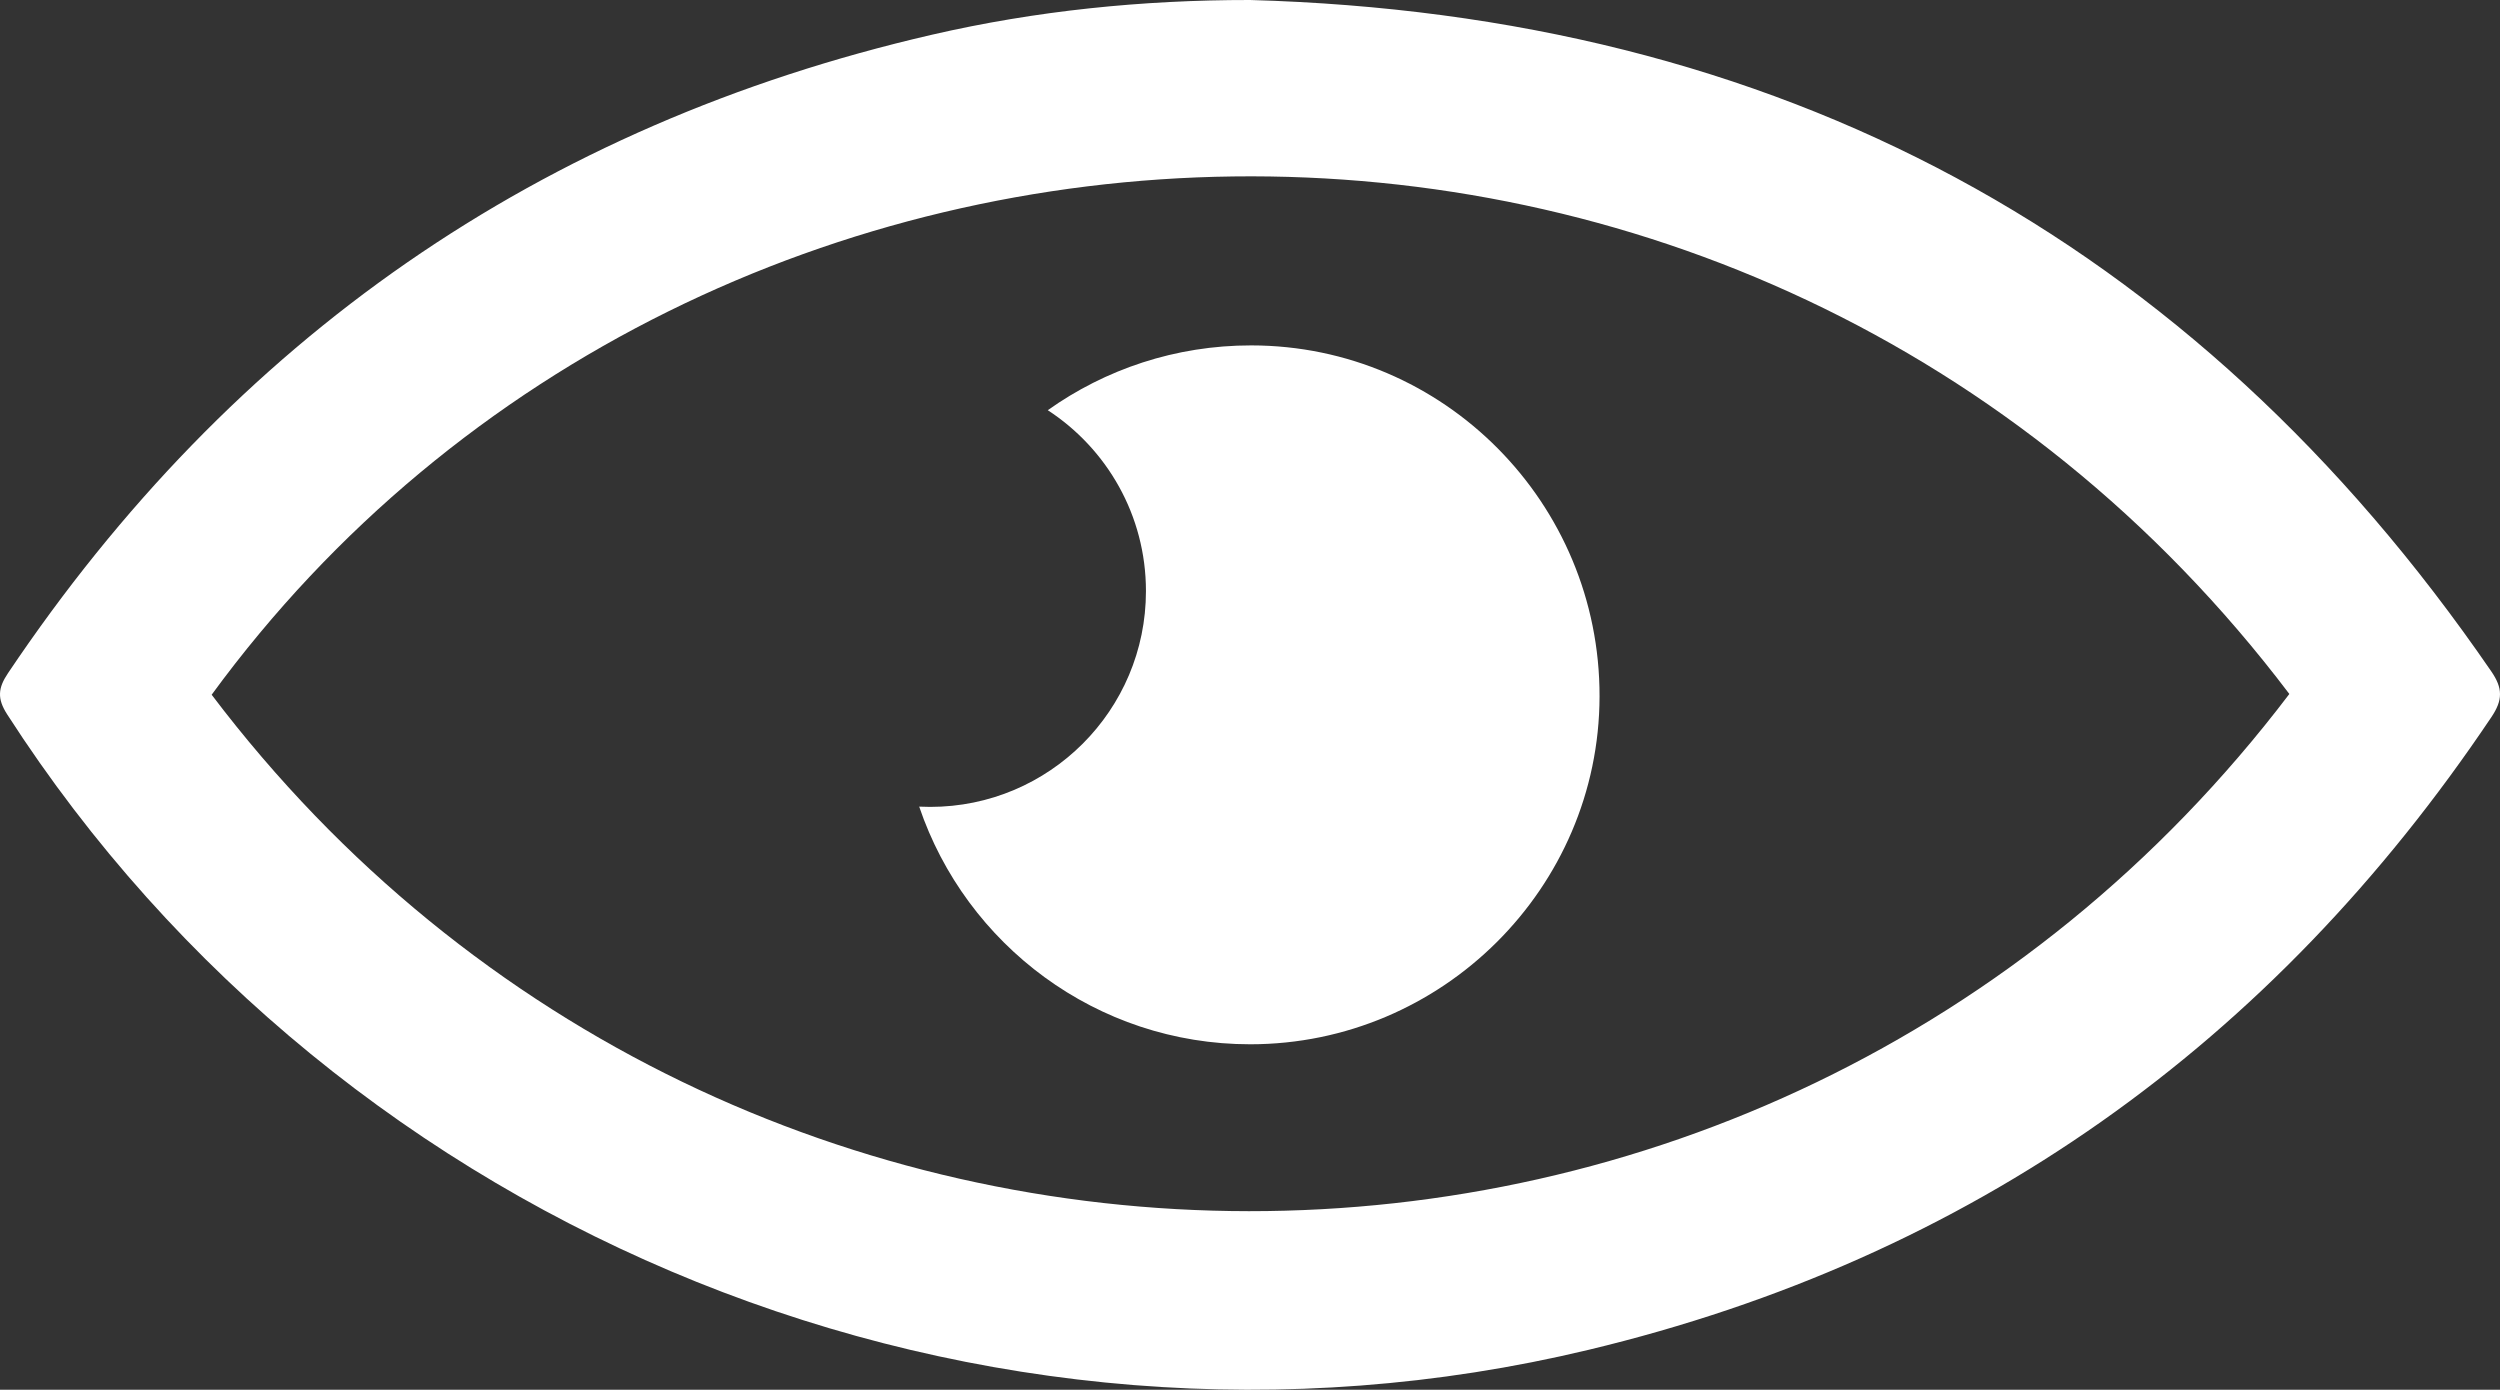 <?xml version="1.0" encoding="utf-8"?>
<!-- Generator: Adobe Illustrator 16.0.0, SVG Export Plug-In . SVG Version: 6.00 Build 0)  -->
<!DOCTYPE svg PUBLIC "-//W3C//DTD SVG 1.1//EN" "http://www.w3.org/Graphics/SVG/1.1/DTD/svg11.dtd">
<svg version="1.1" id="Layer_1" xmlns="http://www.w3.org/2000/svg" xmlns:xlink="http://www.w3.org/1999/xlink" x="0px" y="0px"
	 width="503.92px" height="280.128px" viewBox="0 0 503.92 280.128" enable-background="new 0 0 503.92 280.128"
	 xml:space="preserve">
<rect x="0" y="0" width="503.92" height="280.128" fill="#333333" stroke="none"/>
<g>
	<path fill="#FFFFFF" d="M502.171,135.34C441.819,47.443,358.085,2.977,251.962,0c-21.73-0.01-43.103,2.154-64.079,6.992
		C108.825,25.227,46.837,68.322,1.623,135.67c-2.037,3.033-2.227,5.143-0.168,8.34c67.619,105.021,196.76,157.332,318.757,128.07
		c77.197-18.516,137.719-61.594,181.982-127.545C504.499,141.102,504.499,138.73,502.171,135.34z M42.665,140.035
		c99.039-135.359,310.559-143.174,418.793-0.15C355.724,279.158,147.524,278.562,42.665,140.035z"/>
	<path fill="#FFFFFF" d="M252.216,69.621c-15.299-0.012-29.45,4.838-41.018,13.062c11.91,7.761,19.789,21.188,19.789,36.462
		c0,24.025-19.475,43.5-43.5,43.5c-0.74,0-1.476-0.02-2.207-0.056c9.428,27.843,35.749,47.911,66.734,47.905
		c38.686-0.01,70.322-31.506,70.404-70.094C322.501,101.379,291.032,69.65,252.216,69.621z"/>
</g>
</svg>

